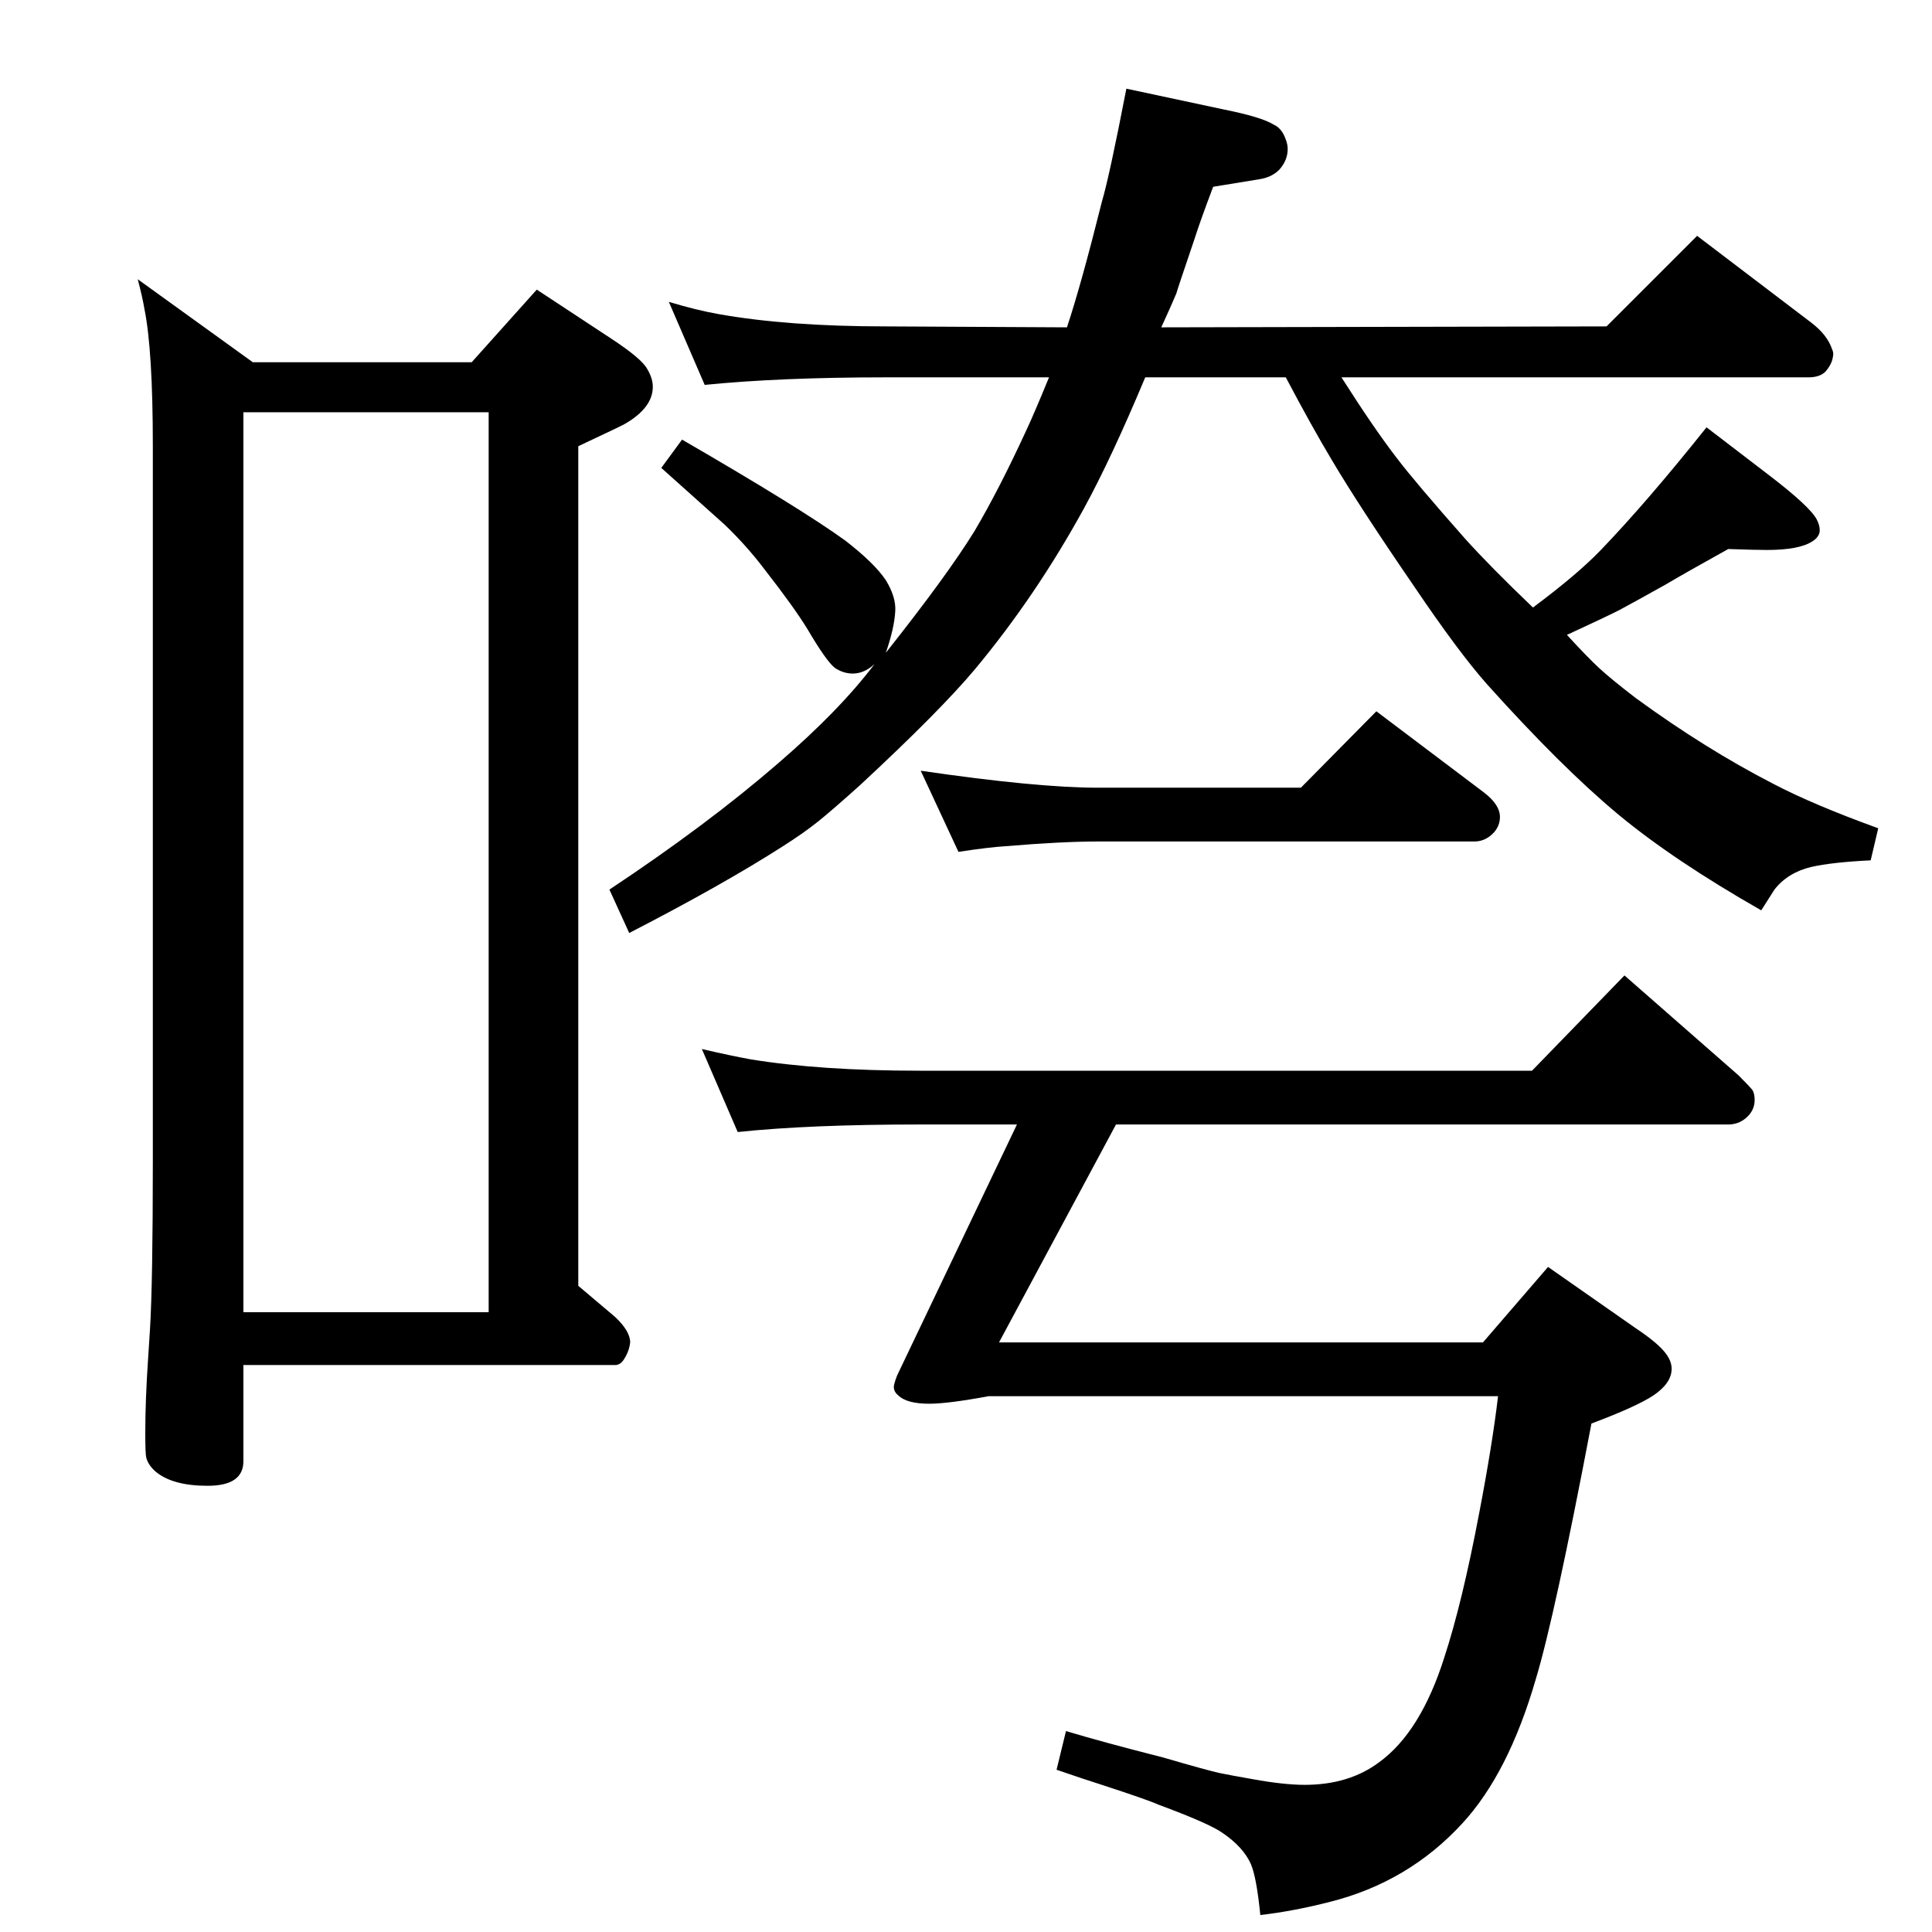 <?xml version="1.0" standalone="no"?>
<!DOCTYPE svg PUBLIC "-//W3C//DTD SVG 1.1//EN" "http://www.w3.org/Graphics/SVG/1.1/DTD/svg11.dtd" >
<svg xmlns="http://www.w3.org/2000/svg" xmlns:xlink="http://www.w3.org/1999/xlink" version="1.1" viewBox="0 -339 2048 2048">
  <g transform="matrix(1 0 0 -1 0 1709)">
   <path fill="currentColor"
d="M667 1059l-21 46q104 69 179 134q65 56 102 105q-11 -10 -23 -10q-10 0 -19 6q-9 7 -29 41q-14 23 -46 64q-19 25 -42 47q-19 17 -67 60l22 30q126 -73 173 -107q31 -24 43 -42q11 -18 10 -33q-1 -18 -10 -44q65 82 94 129q26 44 55 107q8 17 24 56h-173q-112 0 -192 -8
l-38 88q30 -9 53 -13q73 -13 177 -13l192 -1q15 45 37 133q8 27 26 120l103 -22q40 -8 53 -16q9 -4 13 -16q2 -5 2 -10q0 -12 -9 -22q-8 -8 -21 -10l-49 -8q-14 -37 -20 -56q-18 -53 -19 -57q-5 -12 -16 -36l472 1l96 96l121 -92q17 -13 22 -28q2 -4 1 -8q-1 -8 -8 -16
q-6 -6 -18 -6h-495q35 -55 59 -86q19 -25 72 -85q27 -30 72 -73q47 35 72 61q49 51 112 130l64 -49q46 -35 53 -49q3 -6 3 -11q0 -7 -8 -12q-14 -9 -48 -9q-12 0 -41 1q-45 -25 -67 -38q-34 -19 -49 -27q-18 -9 -55 -26q22 -24 34.5 -35.5t38.5 -31.5q74 -54 146 -91
q42 -22 111 -47l-8 -34q-41 -2 -63 -7q-25 -6 -39 -24l-14 -22q-93 53 -152 102q-60 50 -139 138q-30 34 -76 102q-59 86 -88 135q-21 35 -49 88h-149q-36 -86 -65 -139q-51 -93 -116 -171q-37 -44 -121 -122q-30 -27 -45 -39t-37 -26q-64 -41 -163 -92zM500 1664l69 77
l79 -52q32 -21 38 -32q6 -10 6 -19q0 -22 -29 -39q-1 -1 -50 -24v-890l39 -33q16 -15 16 -27q-1 -9 -6 -17q-4 -7 -10 -7h-394v-102q0 -26 -38 -26q-37 0 -55 15q-8 7 -10 15q-1 4 -1 26q0 35 3 79q1 17 2 31q3 50 3 178v758q0 102 -9 146q-2 12 -7 31l122 -88h232zM258 657
h260v954h-260v-954zM1078 856h-103q-117 0 -193 -8l-38 88q30 -7 52 -11q74 -12 179 -12h649l98 101l121 -106q13 -13 15 -16q2 -4 2 -10q0 -9 -6 -16q-9 -10 -22 -10h-649l-124 -231h513l69 80l93 -65q24 -16 32 -27q6 -8 6 -16q0 -15 -19 -28q-18 -12 -66 -30
q-39 -205 -59 -271q-29 -100 -78 -153q-57 -62 -140 -83q-39 -10 -74 -14q-4 40 -10 54q-8 18 -30 33q-14 10 -68 30q-11 5 -60 21q-16 5 -48 16l10 41q40 -12 103 -28q48 -14 60 -16.5t35 -6.5q33 -6 55 -6q47 0 79 24q44 32 69 111q19 58 37 153q14 73 20 124h-540
q-43 -8 -63 -8q-24 0 -33 9q-6 5 -4 12q1 4 3 9zM1379 1213l80 81l114 -86q17 -13 17 -26q0 -9 -6 -16q-9 -10 -21 -10h-399q-38 0 -98 -5q-17 -1 -50 -6l-40 86q123 -18 188 -18h215z" />
  </g>

</svg>
